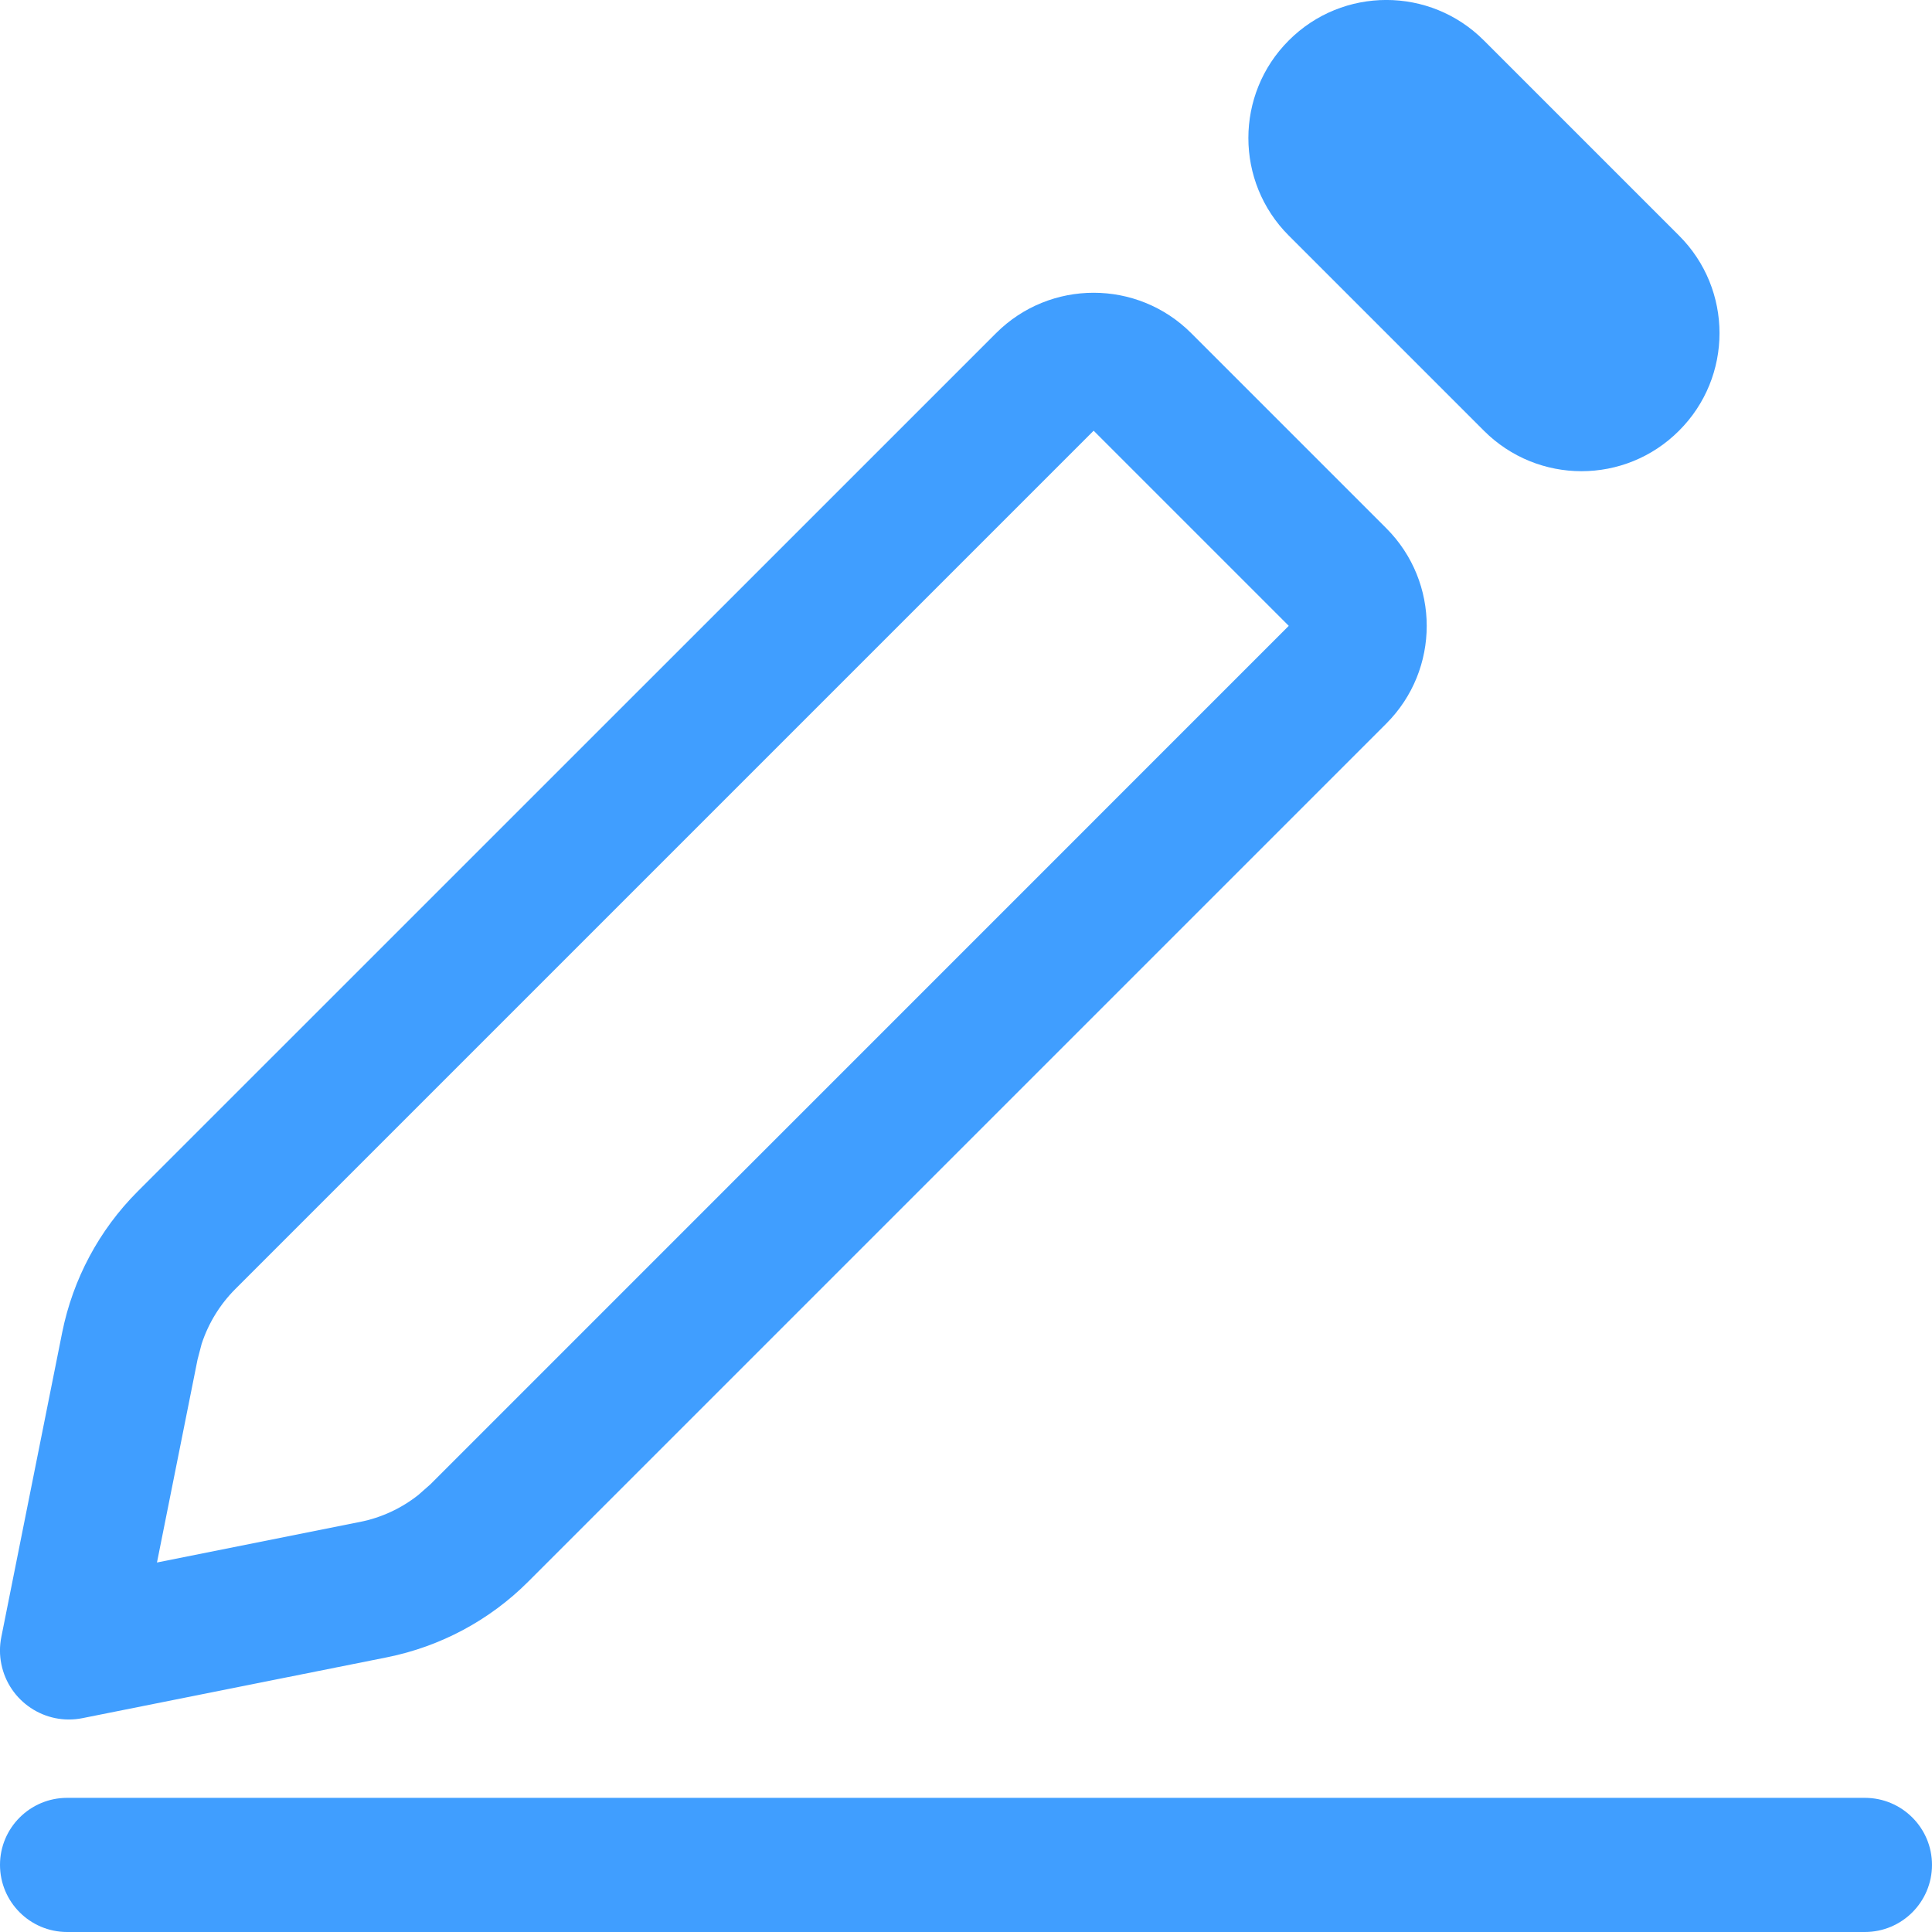 <?xml version="1.0" encoding="UTF-8"?>
<svg width="16px" height="16px" viewBox="0 0 16 16" version="1.1" xmlns="http://www.w3.org/2000/svg" xmlns:xlink="http://www.w3.org/1999/xlink">
    <title>icon/编辑备份</title>
    <g id="设计方案" stroke="none" stroke-width="1" fill="none" fill-rule="evenodd">
        <g id="一、编辑表-历史纪录" transform="translate(-1810, -377)" fill="#409EFF" fill-rule="nonzero">
            <g id="收起-字段信息" transform="translate(1320, 50)">
                <g id="Content-表" transform="translate(0, 50)">
                    <g id="字段" transform="translate(20, 146)">
                        <g id="列表" transform="translate(0, 73)">
                            <g id="列表1备份-28" transform="translate(0, 44)">
                                <g id="操作" transform="translate(470, 14)">
                                    <path d="M15.444,14.889 C15.751,14.889 16,15.138 16,15.444 C16,15.751 15.751,16 15.444,16 L15.444,16 L0.556,16 C0.249,16 -7.81221257e-14,15.751 -7.81597009e-14,15.444 C-7.81972761e-14,15.138 0.249,14.889 0.556,14.889 L0.556,14.889 Z M9.865,2.759 L11.481,4.375 C11.927,4.822 11.927,5.545 11.481,5.992 L4.373,13.1 C4.054,13.419 3.647,13.636 3.205,13.725 L0.683,14.229 C0.374,14.291 0.073,14.09 0.011,13.781 C-0.004,13.707 -0.004,13.631 0.011,13.557 L0.515,11.035 C0.604,10.593 0.821,10.186 1.14,9.867 L8.249,2.759 C8.695,2.313 9.419,2.313 9.865,2.759 Z M9.057,3.567 L1.949,10.675 C1.821,10.803 1.726,10.959 1.67,11.129 L1.636,11.259 L1.3,12.94 L2.981,12.604 C3.158,12.569 3.323,12.492 3.464,12.381 L3.565,12.292 L10.673,5.183 L9.057,3.567 Z M12.289,0.335 L13.905,1.951 C14.352,2.397 14.352,3.121 13.905,3.567 C13.459,4.014 12.736,4.014 12.289,3.567 L10.673,1.951 C10.227,1.505 10.227,0.781 10.673,0.335 C11.119,-0.112 11.843,-0.112 12.289,0.335 Z" id="icon/编辑备份"></path>
                                </g>
                            </g>
                        </g>
                    </g>
                </g>
            </g>
        </g>
    </g>
</svg>